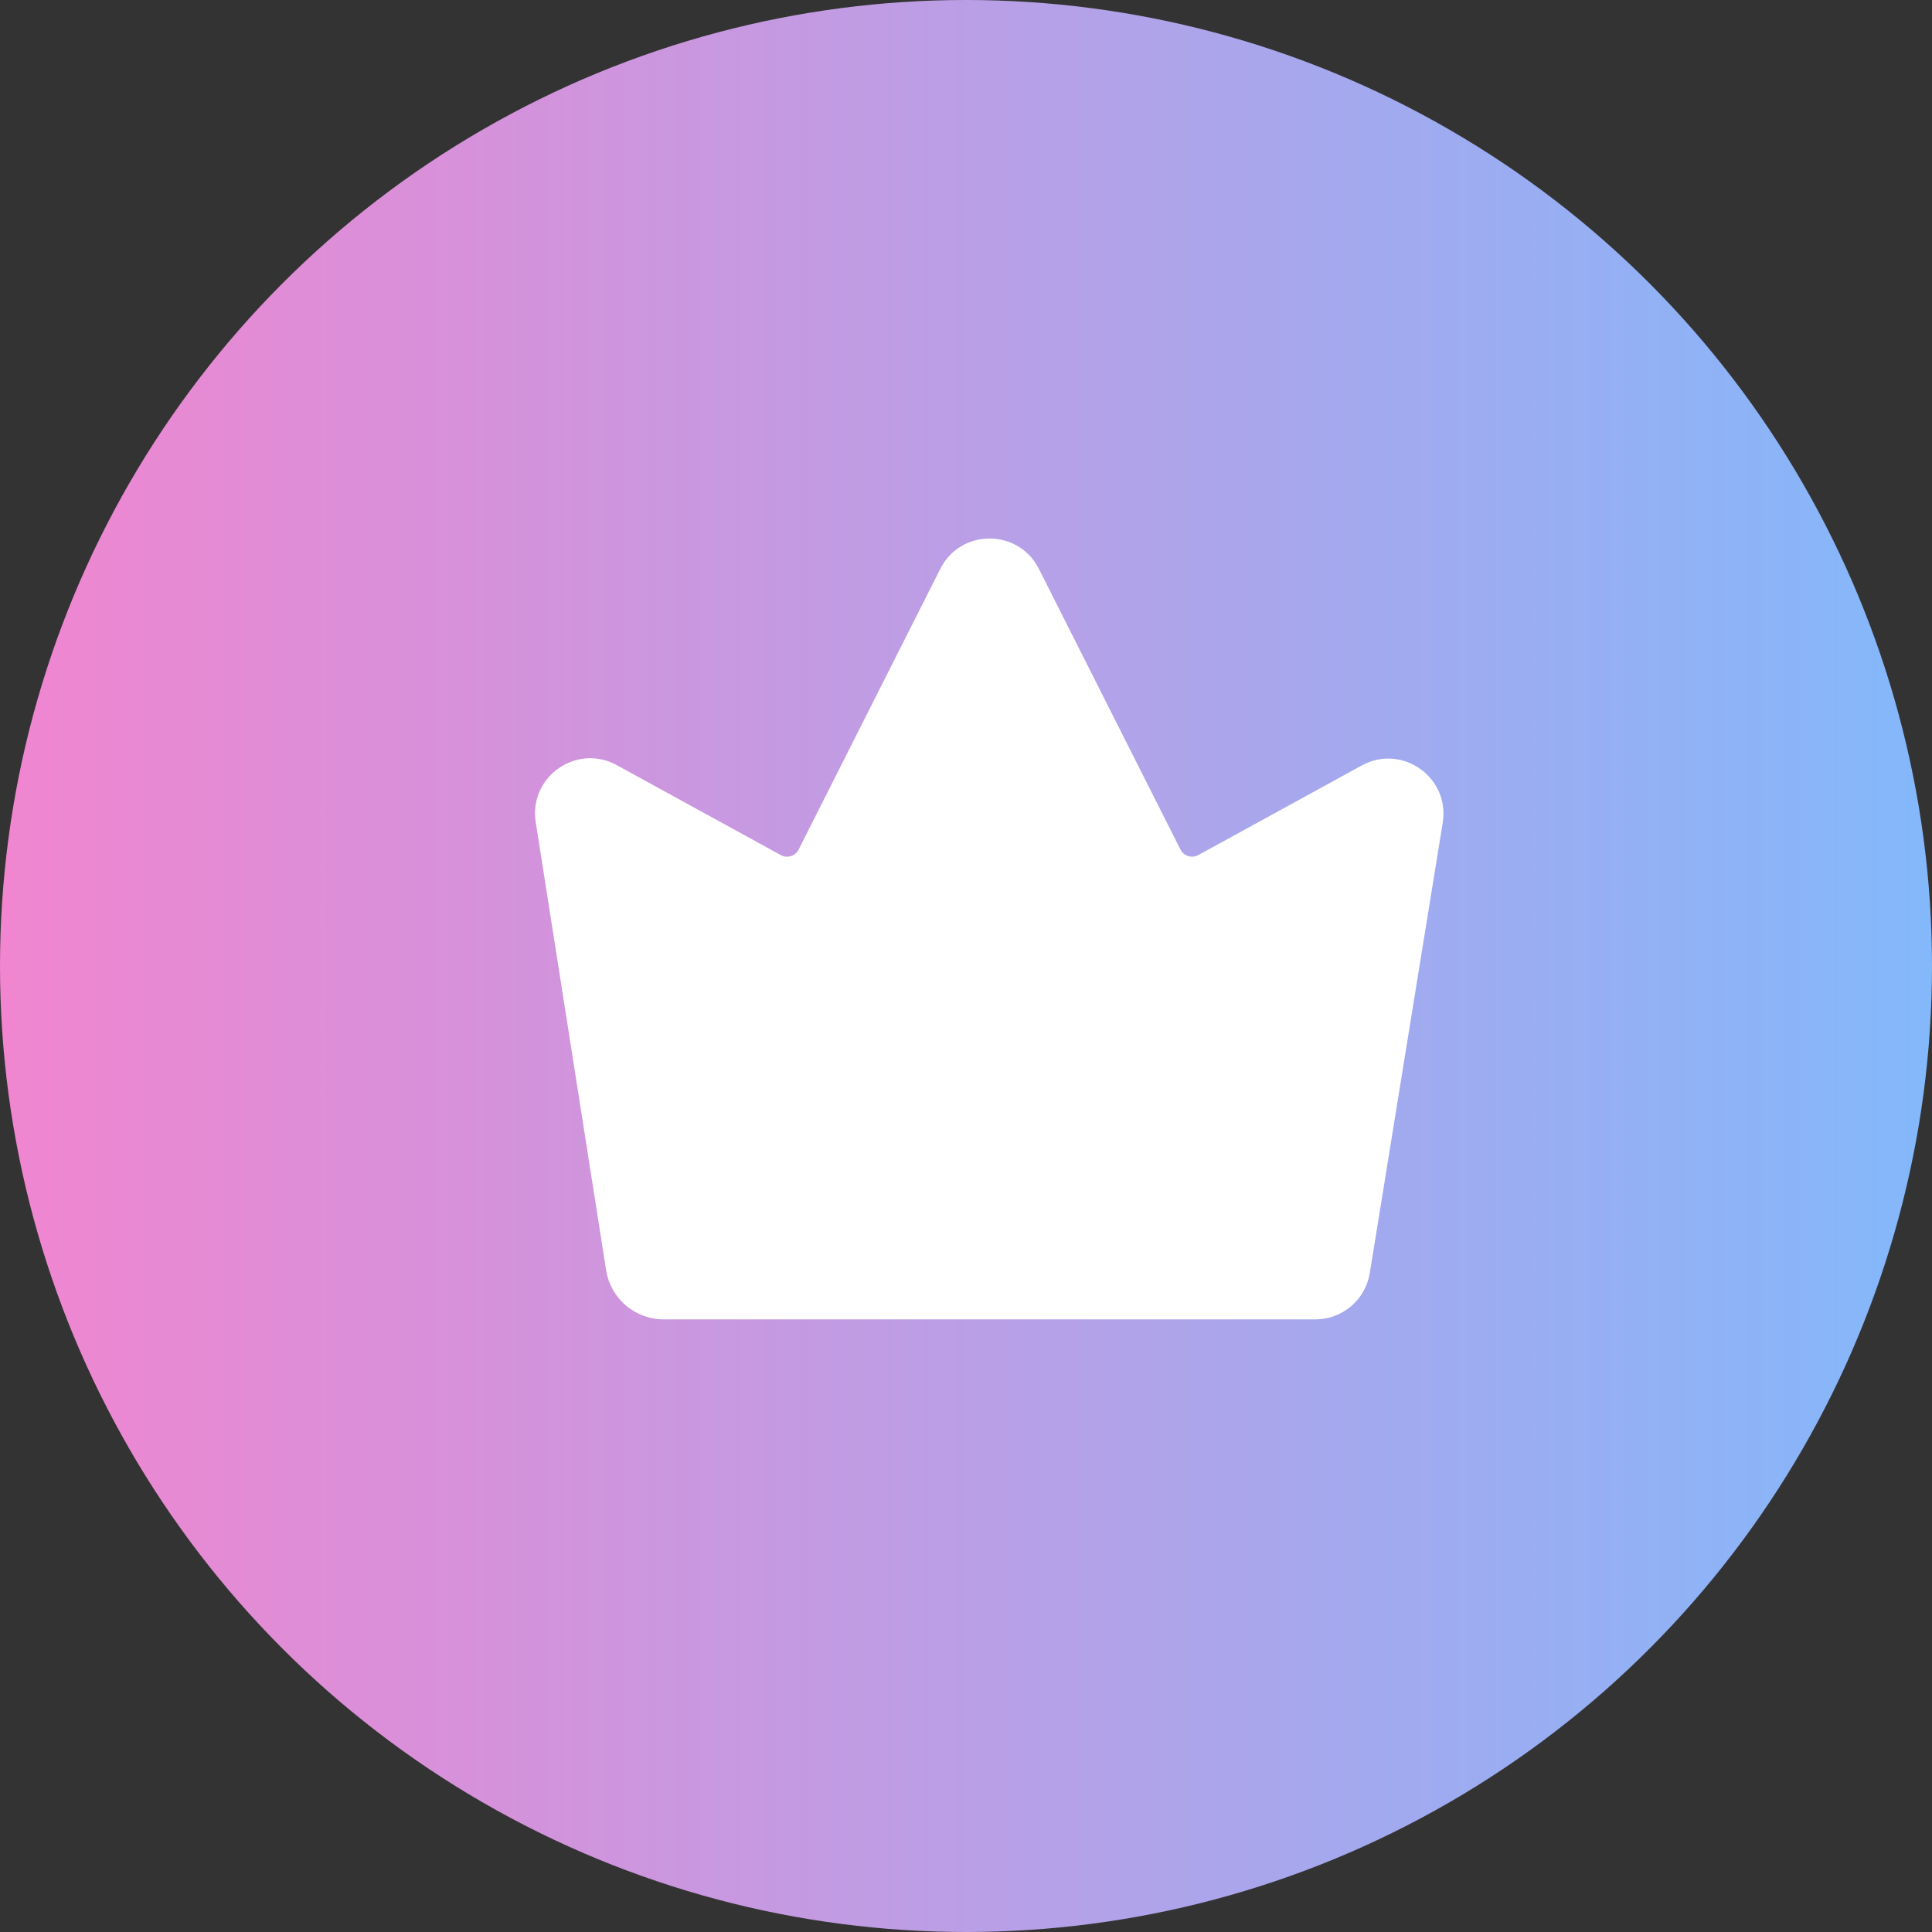<svg width="24" height="24" viewBox="0 0 24 24" fill="none" xmlns="http://www.w3.org/2000/svg">
<rect x="0" y="0" width="24" height="24" fill="#333333" stroke="none"/>
<circle cx="12" cy="12" r="12" fill="url(#paint0_linear_3179_5366)"/>
<path d="M6.655 10.212L7.529 15.777C7.584 16.13 7.888 16.39 8.246 16.39H16.339C16.676 16.39 16.962 16.146 17.016 15.814L17.922 10.22C18.013 9.656 17.416 9.235 16.916 9.509L14.886 10.622C14.806 10.666 14.705 10.635 14.664 10.553L12.905 7.066C12.651 6.564 11.934 6.564 11.681 7.066L9.921 10.553C9.88 10.635 9.779 10.666 9.699 10.622L7.662 9.505C7.163 9.231 6.567 9.65 6.655 10.212Z" fill="white"/>
<defs>
<linearGradient id="paint0_linear_3179_5366" x1="2.50627e-08" y1="11.89" x2="24" y2="11.89" gradientUnits="userSpaceOnUse">
<stop offset="0" stop-color="#F185D0"/>
<stop offset="1" stop-color="#83B8FB"/>
</linearGradient>
</defs>
</svg>
